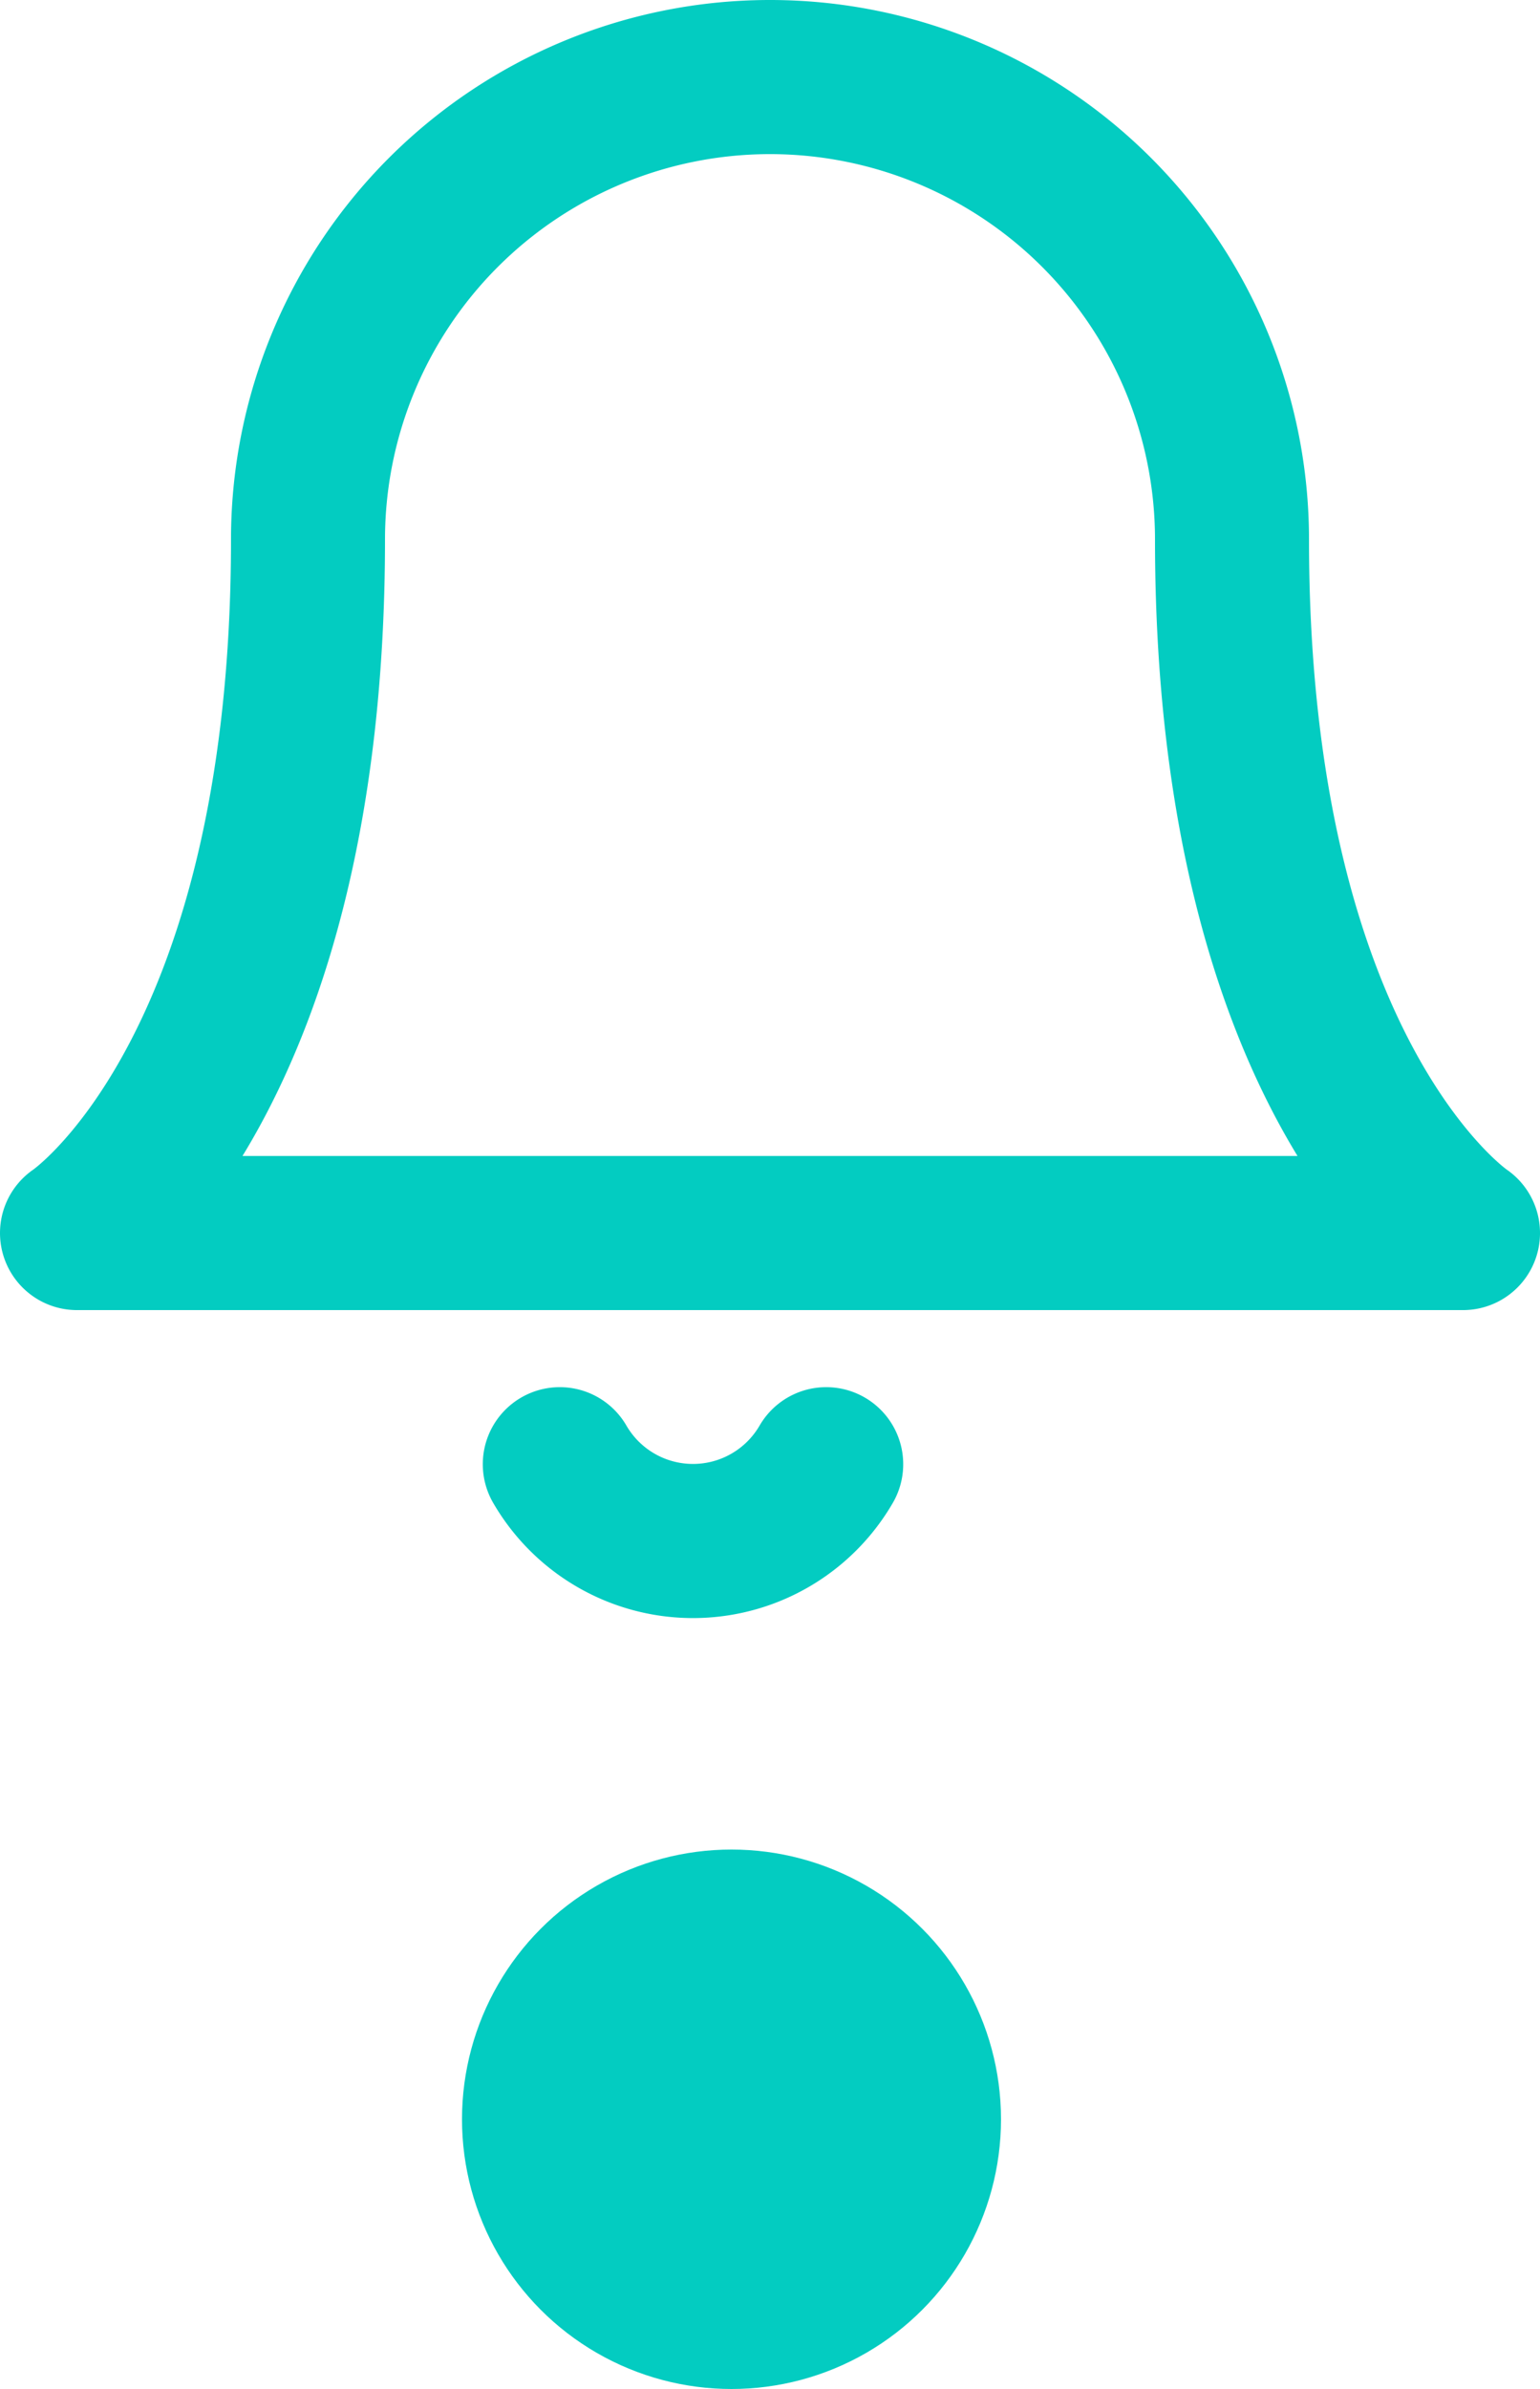 <svg xmlns="http://www.w3.org/2000/svg" width="20" height="31" viewBox="0 0 20 31">
  <g id="Group_772" data-name="Group 772" transform="translate(-192 -734)">
    <g id="bell" transform="translate(189 732)">
      <path id="Path_803" data-name="Path 803" d="M18,8A6,6,0,1,0,6,8c0,7-3,9-3,9H21s-3-2-3-9" transform="translate(1 1)" fill="none" stroke="#03ccc1" stroke-linecap="round" stroke-linejoin="round" stroke-width="2"/>
      <path id="Path_804" data-name="Path 804" d="M13.73,21a2,2,0,0,1-3.46,0" fill="none" stroke="#03ccc1" stroke-linecap="round" stroke-linejoin="round" stroke-width="2"/>
    </g>
    <circle id="Ellipse_263" data-name="Ellipse 263" cx="3.5" cy="3.5" r="3.5" transform="translate(198 758)" fill="#03ccc1"/>
  </g>
</svg>
